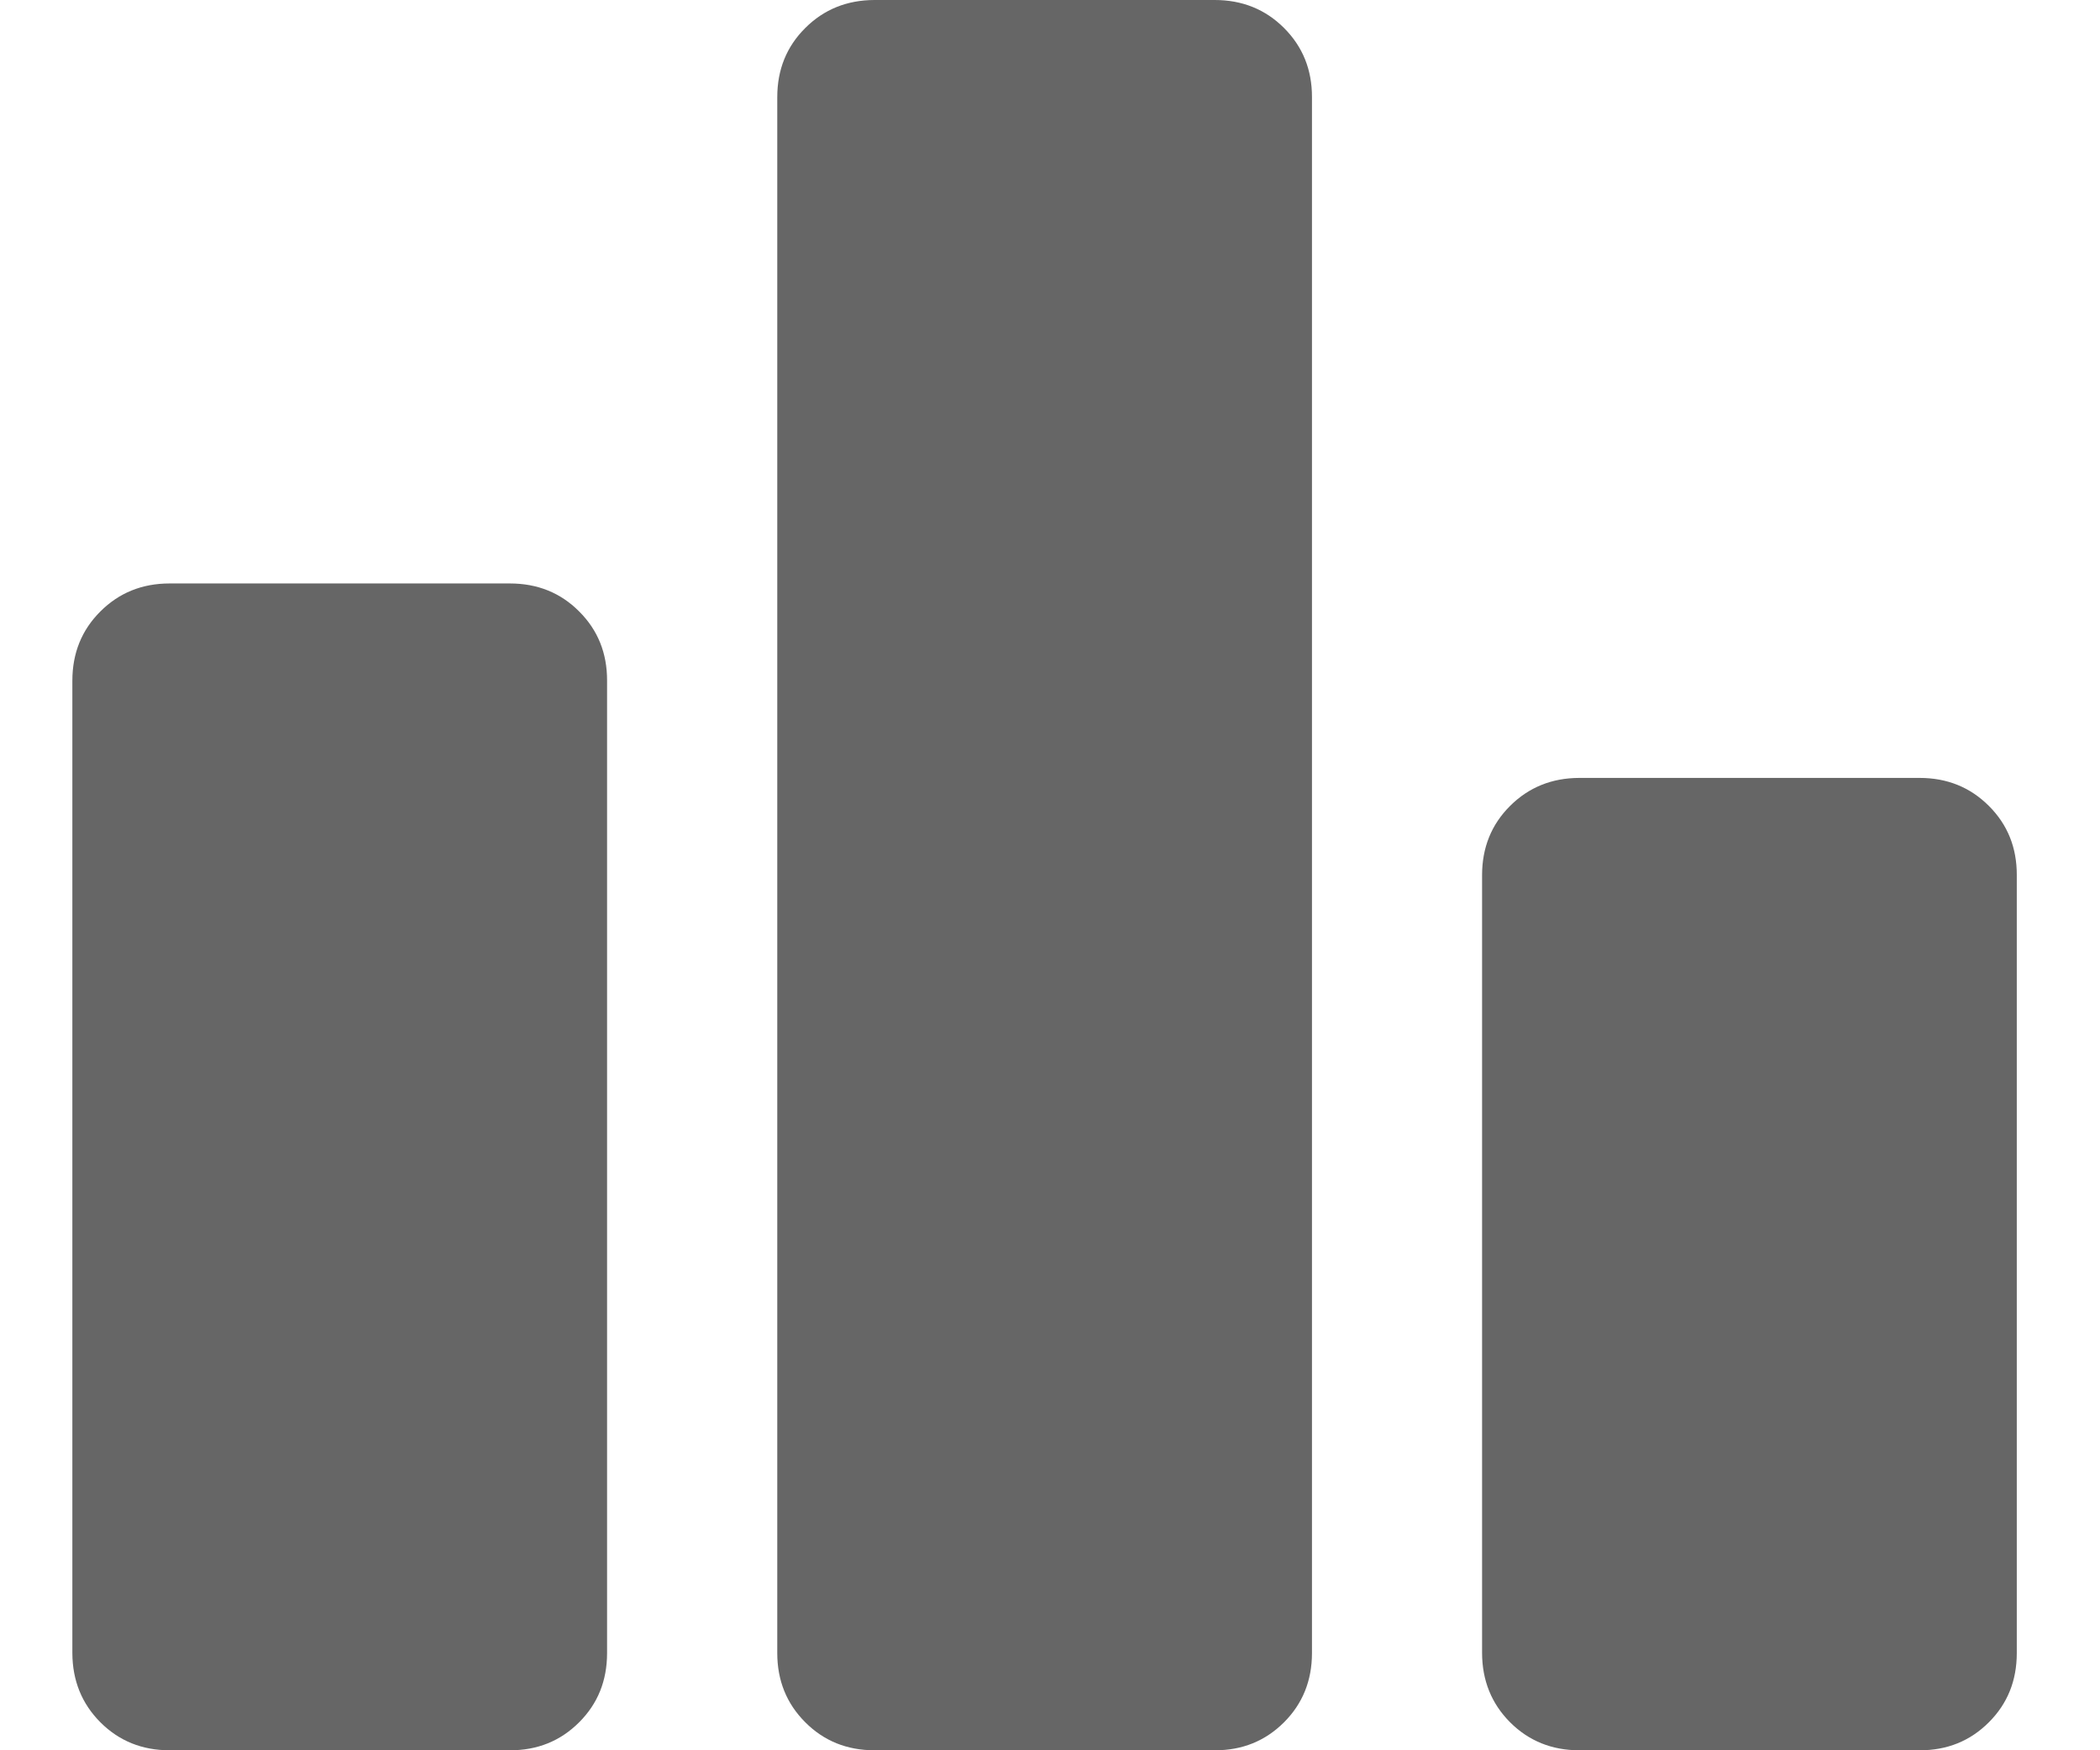 <svg width="24" height="20" viewBox="0 0 24 20" fill="none" xmlns="http://www.w3.org/2000/svg">
<path opacity="0.6" d="M1.938 20C1.623 20 1.36 19.893 1.147 19.68C0.935 19.467 0.828 19.203 0.827 18.889V7.778C0.827 7.463 0.934 7.199 1.147 6.987C1.36 6.774 1.624 6.667 1.938 6.667H5.827C6.142 6.667 6.406 6.773 6.619 6.987C6.833 7.2 6.939 7.464 6.938 7.778V18.889C6.938 19.204 6.832 19.468 6.618 19.681C6.405 19.894 6.141 20.001 5.827 20H1.938ZM9.994 20C9.679 20 9.415 19.893 9.203 19.68C8.99 19.467 8.883 19.203 8.883 18.889V1.111C8.883 0.796 8.989 0.533 9.203 0.32C9.416 0.107 9.68 0.001 9.994 0H13.883C14.197 0 14.462 0.107 14.675 0.32C14.888 0.533 14.995 0.797 14.994 1.111V18.889C14.994 19.204 14.887 19.468 14.674 19.681C14.46 19.894 14.197 20.001 13.883 20H9.994ZM18.049 20C17.735 20 17.471 19.893 17.258 19.68C17.046 19.467 16.939 19.203 16.938 18.889V10C16.938 9.685 17.045 9.421 17.258 9.209C17.472 8.996 17.735 8.89 18.049 8.889H21.938C22.253 8.889 22.517 8.996 22.73 9.209C22.944 9.422 23.05 9.686 23.049 10V18.889C23.049 19.204 22.943 19.468 22.729 19.681C22.516 19.894 22.252 20.001 21.938 20H18.049Z" fill="black"/>
</svg>
